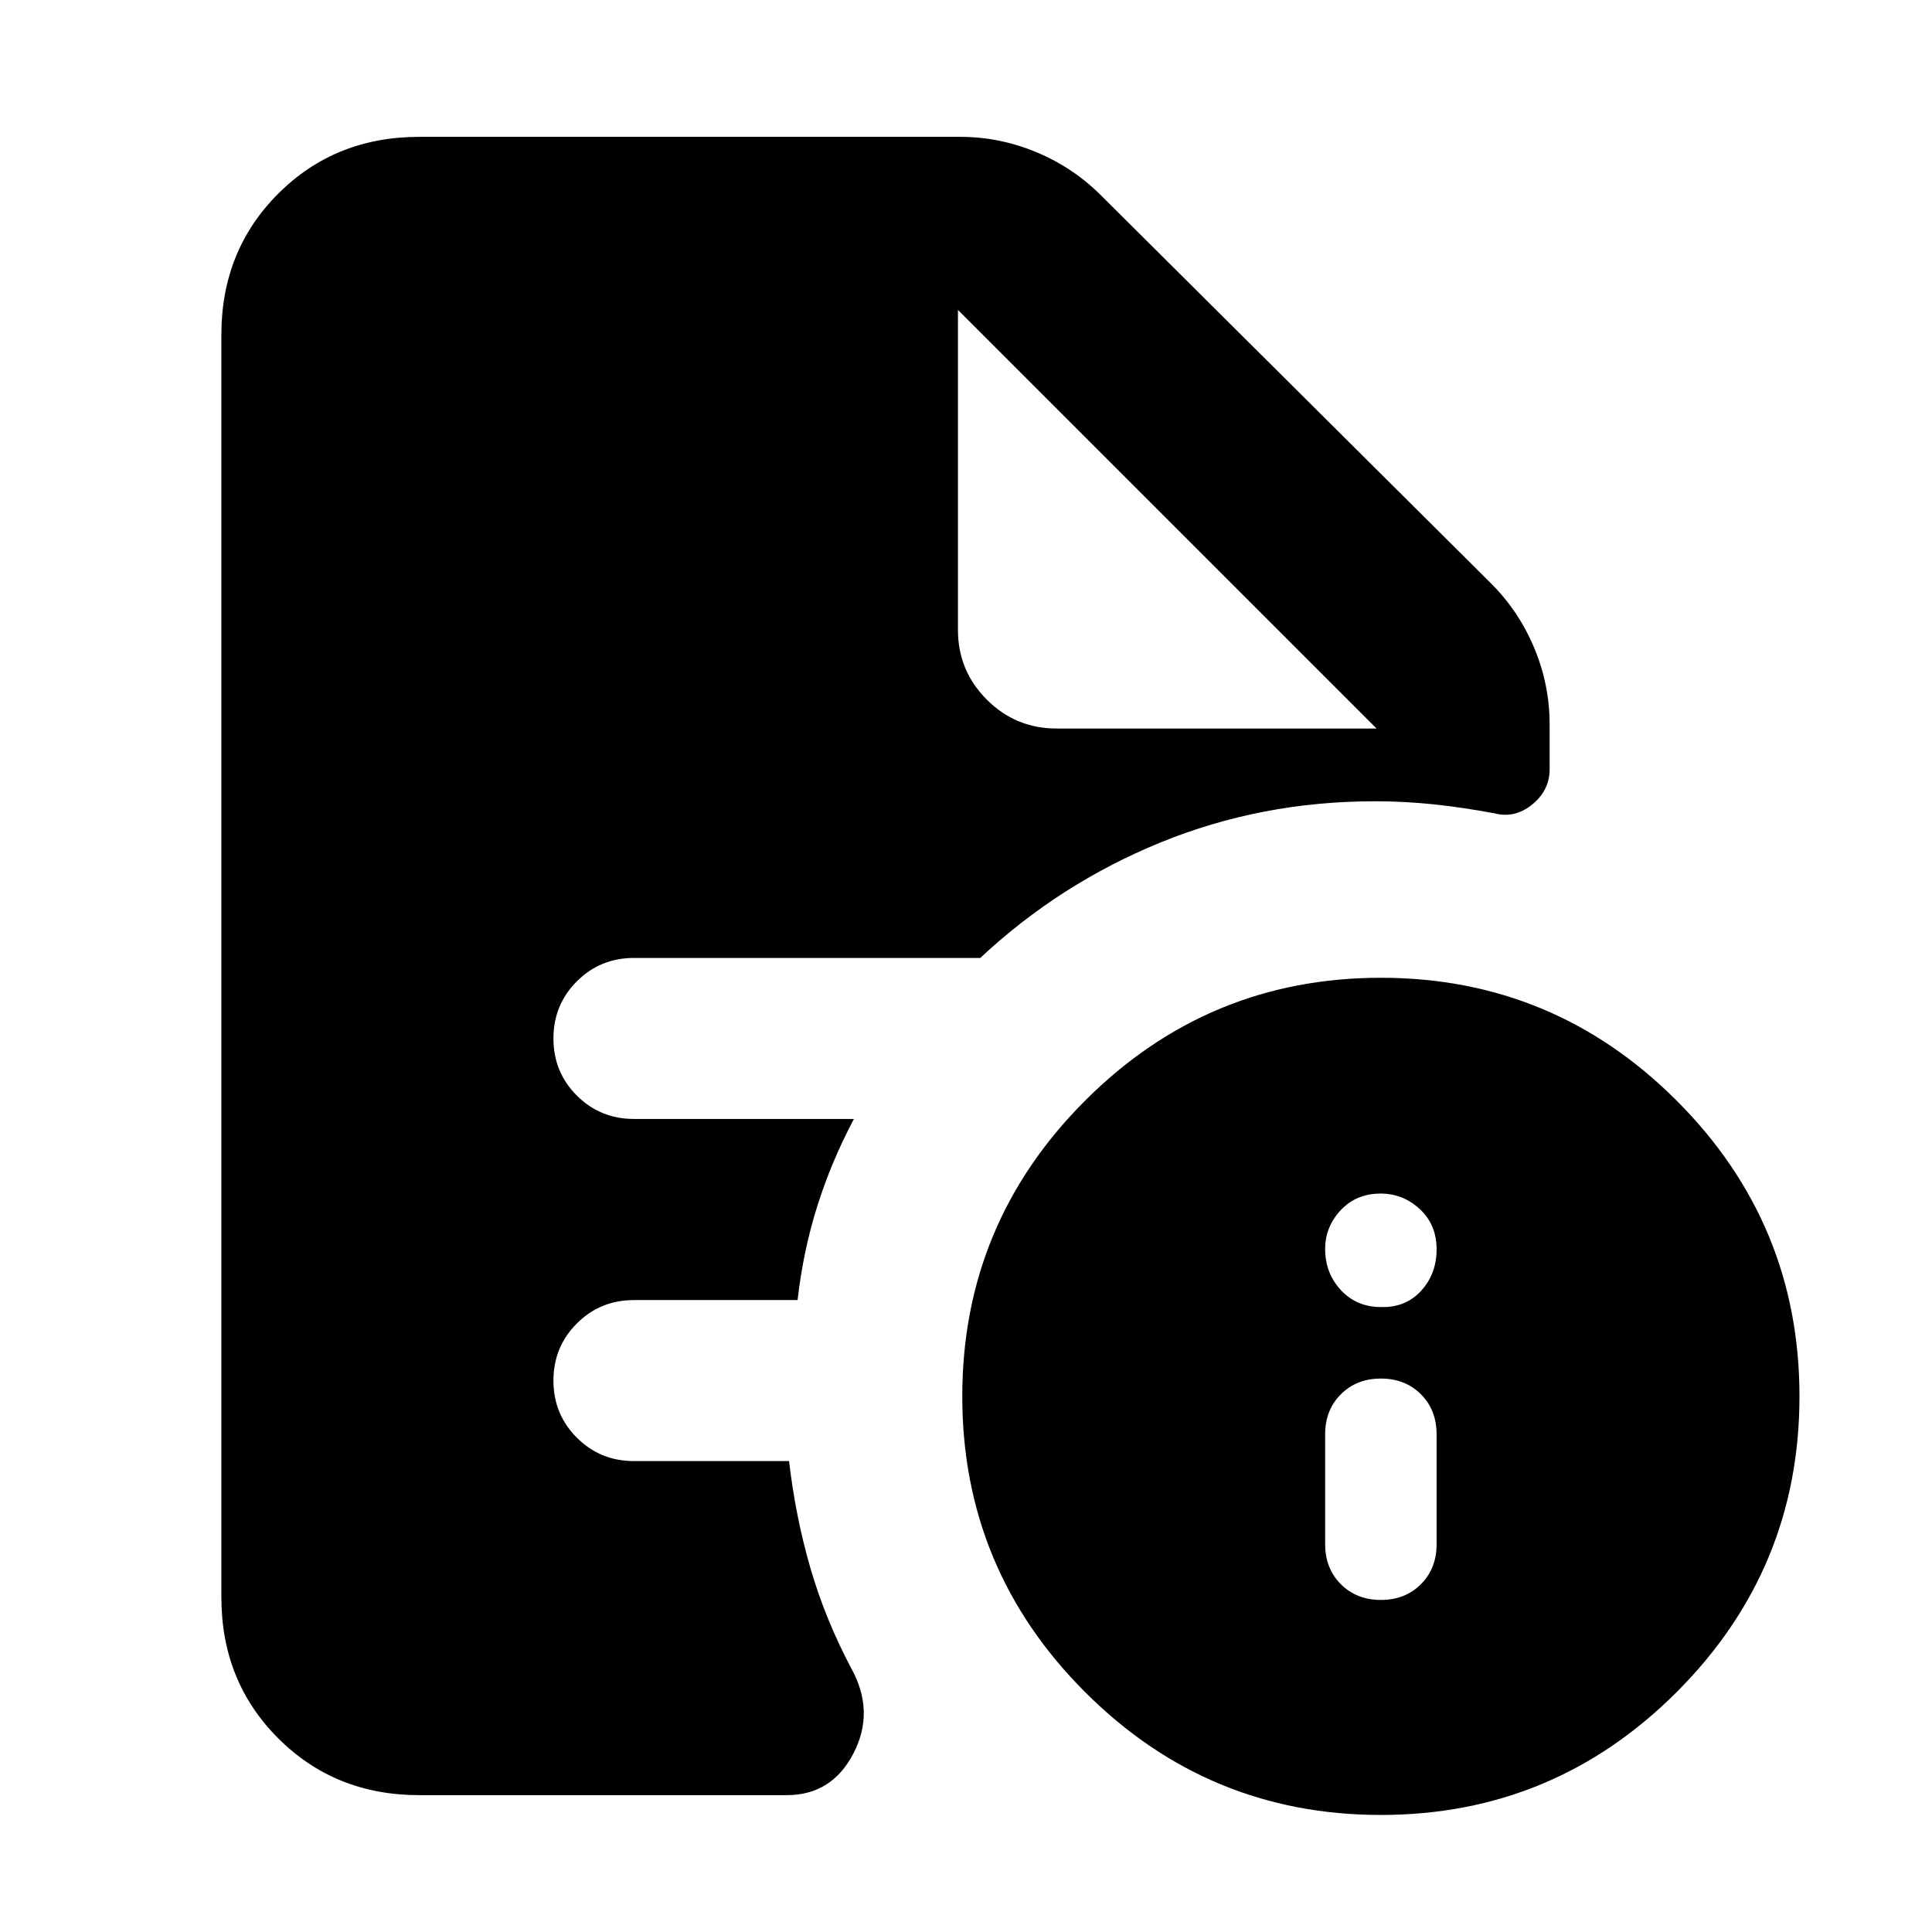<svg xmlns="http://www.w3.org/2000/svg" height="24" viewBox="0 -960 960 960" width="24"><path d="M686.15-165q12.08 0 19.89-7.81 7.8-7.81 7.8-19.88v-54.62q0-12.07-7.8-19.88-7.81-7.81-19.89-7.81-12.07 0-19.88 7.81-7.81 7.81-7.81 19.88v54.62q0 12.07 7.81 19.88 7.81 7.81 19.88 7.81Zm0-145.54q12.23.39 19.96-8.04 7.73-8.42 7.73-20.65 0-12.23-8.34-19.96t-19.46-7.73q-12.12 0-19.85 8.26-7.73 8.25-7.73 19.26 0 12.02 7.81 20.44 7.81 8.42 19.88 8.42Zm0 252.38q-85.92 0-146.96-61.03-61.04-61.04-61.04-146.96 0-85.93 61.04-146.96 61.04-61.04 146.96-61.04 85.93 0 146.96 61.04 61.04 61.03 61.04 146.96 0 85.92-61.04 146.96-61.03 61.03-146.96 61.03ZM525-598h159L476-806l208 208-208-208v159q0 20.3 14.35 34.65Q504.7-598 525-598ZM208.31-68q-41.83 0-70.07-28.24Q110-124.48 110-166.31v-627.38q0-41.83 28.24-70.07Q166.48-892 208.31-892h268.77q19.63 0 37.89 7.62 18.26 7.61 32.11 21.46l193.84 192.84q13.85 13.85 21.46 32.11 7.62 18.26 7.62 37.89v22.31q0 10.49-8.66 17.52-8.65 7.02-18.73 4.4-16-3-30.48-4.5-14.49-1.5-28.98-1.5-56.38 0-106.5 20.47-50.11 20.46-89.57 57.38H315q-16.75 0-28.37 11.63Q275-460.74 275-443.99q0 16.76 11.63 28.37Q298.25-404 315-404h109.31q-11.08 20.85-18.12 43.04-7.04 22.19-9.88 46.96H315q-16.75 0-28.37 11.63Q275-290.74 275-273.99q0 16.76 11.63 28.37Q298.25-234 315-234h77.08q3.23 27.85 10.65 53.31T423-131q11.85 21.46 1.09 42.23Q413.34-68 390.92-68H208.31Z"/></svg>